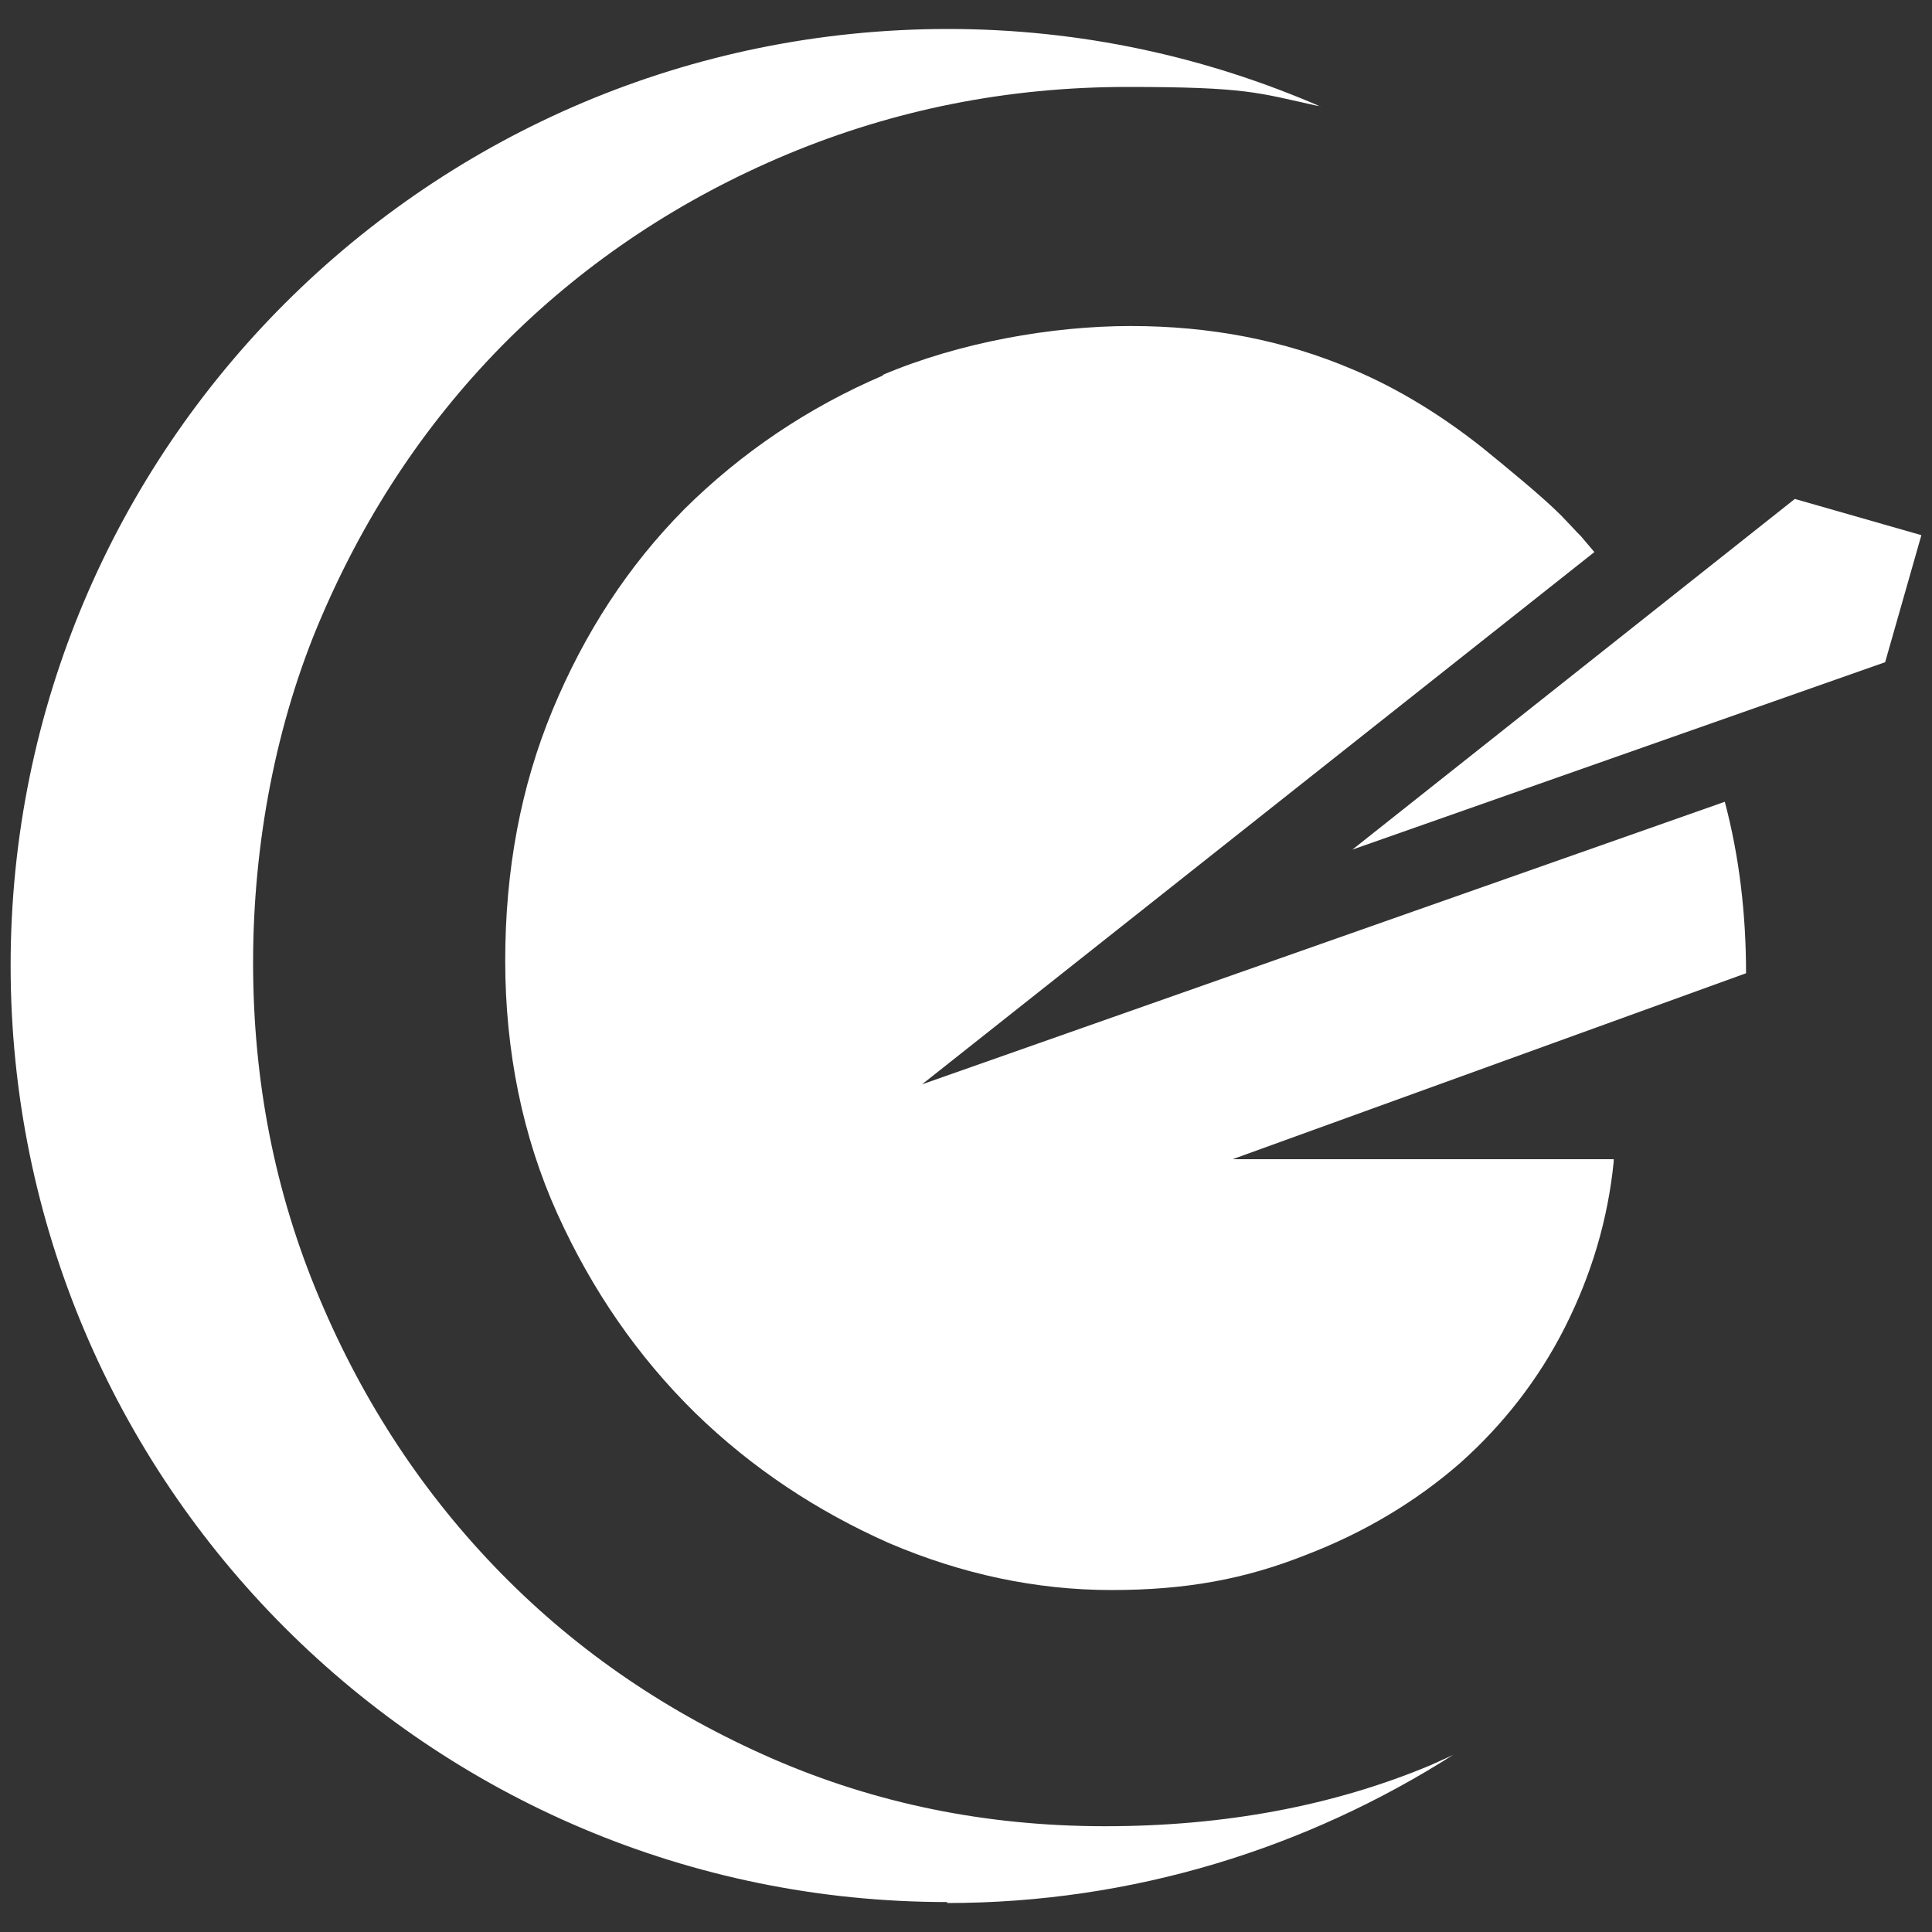 <?xml version="1.0" encoding="UTF-8"?>
<svg id="Layer_1" data-name="Layer 1" xmlns="http://www.w3.org/2000/svg" version="1.1" viewBox="0 0 400 400">
  <rect x="0" y="0" width="400" height="400" fill="#333333" stroke="none"/>
  <defs>
    <style>
      .cls-1 {
        fill: #fff;
        stroke-width: 0px;
      }
    </style>
  </defs>
  <path class="cls-1" d="M196.1,394c38.5,0,74.5-11.4,104.8-30.7-1.6.8-3.1,1.4-4.8,2.2-20.1,8.4-42.6,12.6-67.3,12.6s-47.5-4.7-68.9-14c-21.5-9.4-40.2-22.1-56.1-38.3-15.9-16.2-28.5-35.2-37.7-57.1-9.2-21.8-13.7-44.9-13.7-69.4s4.7-49.7,14.2-71.7c9.5-22.1,22.4-41.2,38.8-57.5,16.4-16.2,35.7-29,57.7-38.2,22.1-9.2,45.5-13.9,70.3-13.9s27,1.2,39.3,3.9c.3,0,.5,0,.8.2-23.7-10.3-49.7-16.1-77.2-16.1C89,6,2.2,92.8,2.2,199.9s86.8,193.9,193.9,193.9v.2Z"/>
  <path class="cls-1" d="M182.9,77.7c-15.7,6.7-29.5,16.1-41.2,27.7-11.7,11.8-20.7,25.7-27.3,41.6s-9.8,33.2-9.8,51.9,3.6,36.5,10.8,52.4c7.2,15.9,16.7,29.6,28.5,41.2,11.8,11.5,25.3,20.4,40.2,27,15,6.4,30.4,9.7,46,9.7s27.7-2.3,40.1-7.2c12.3-4.7,22.9-11.1,32-19,9-8,16.4-17.5,21.8-28.2,5.5-10.9,8.9-22.3,10.1-34.3v-.5h-78.9l106.3-38.5h0c0-12.3-1.4-24.2-4.4-35.5l-166.2,58.5,139.2-110.2c-.9-1.1-1.9-2.2-2.8-3.3-.2-.2-.5-.5-.6-.6-1.1-1.2-2.2-2.3-3.4-3.6-4.1-4.1-11.1-9.8-16.5-14.2-8.1-6.4-17-12-26.7-16.1-14.3-6.1-29.6-9-46-9s-35.5,3.4-51.3,10.1v.2Z"/>
  <polygon class="cls-1" points="390.3 137.1 397.8 110.8 371.6 103.3 280 175.9 390.3 137.1"/>
</svg>